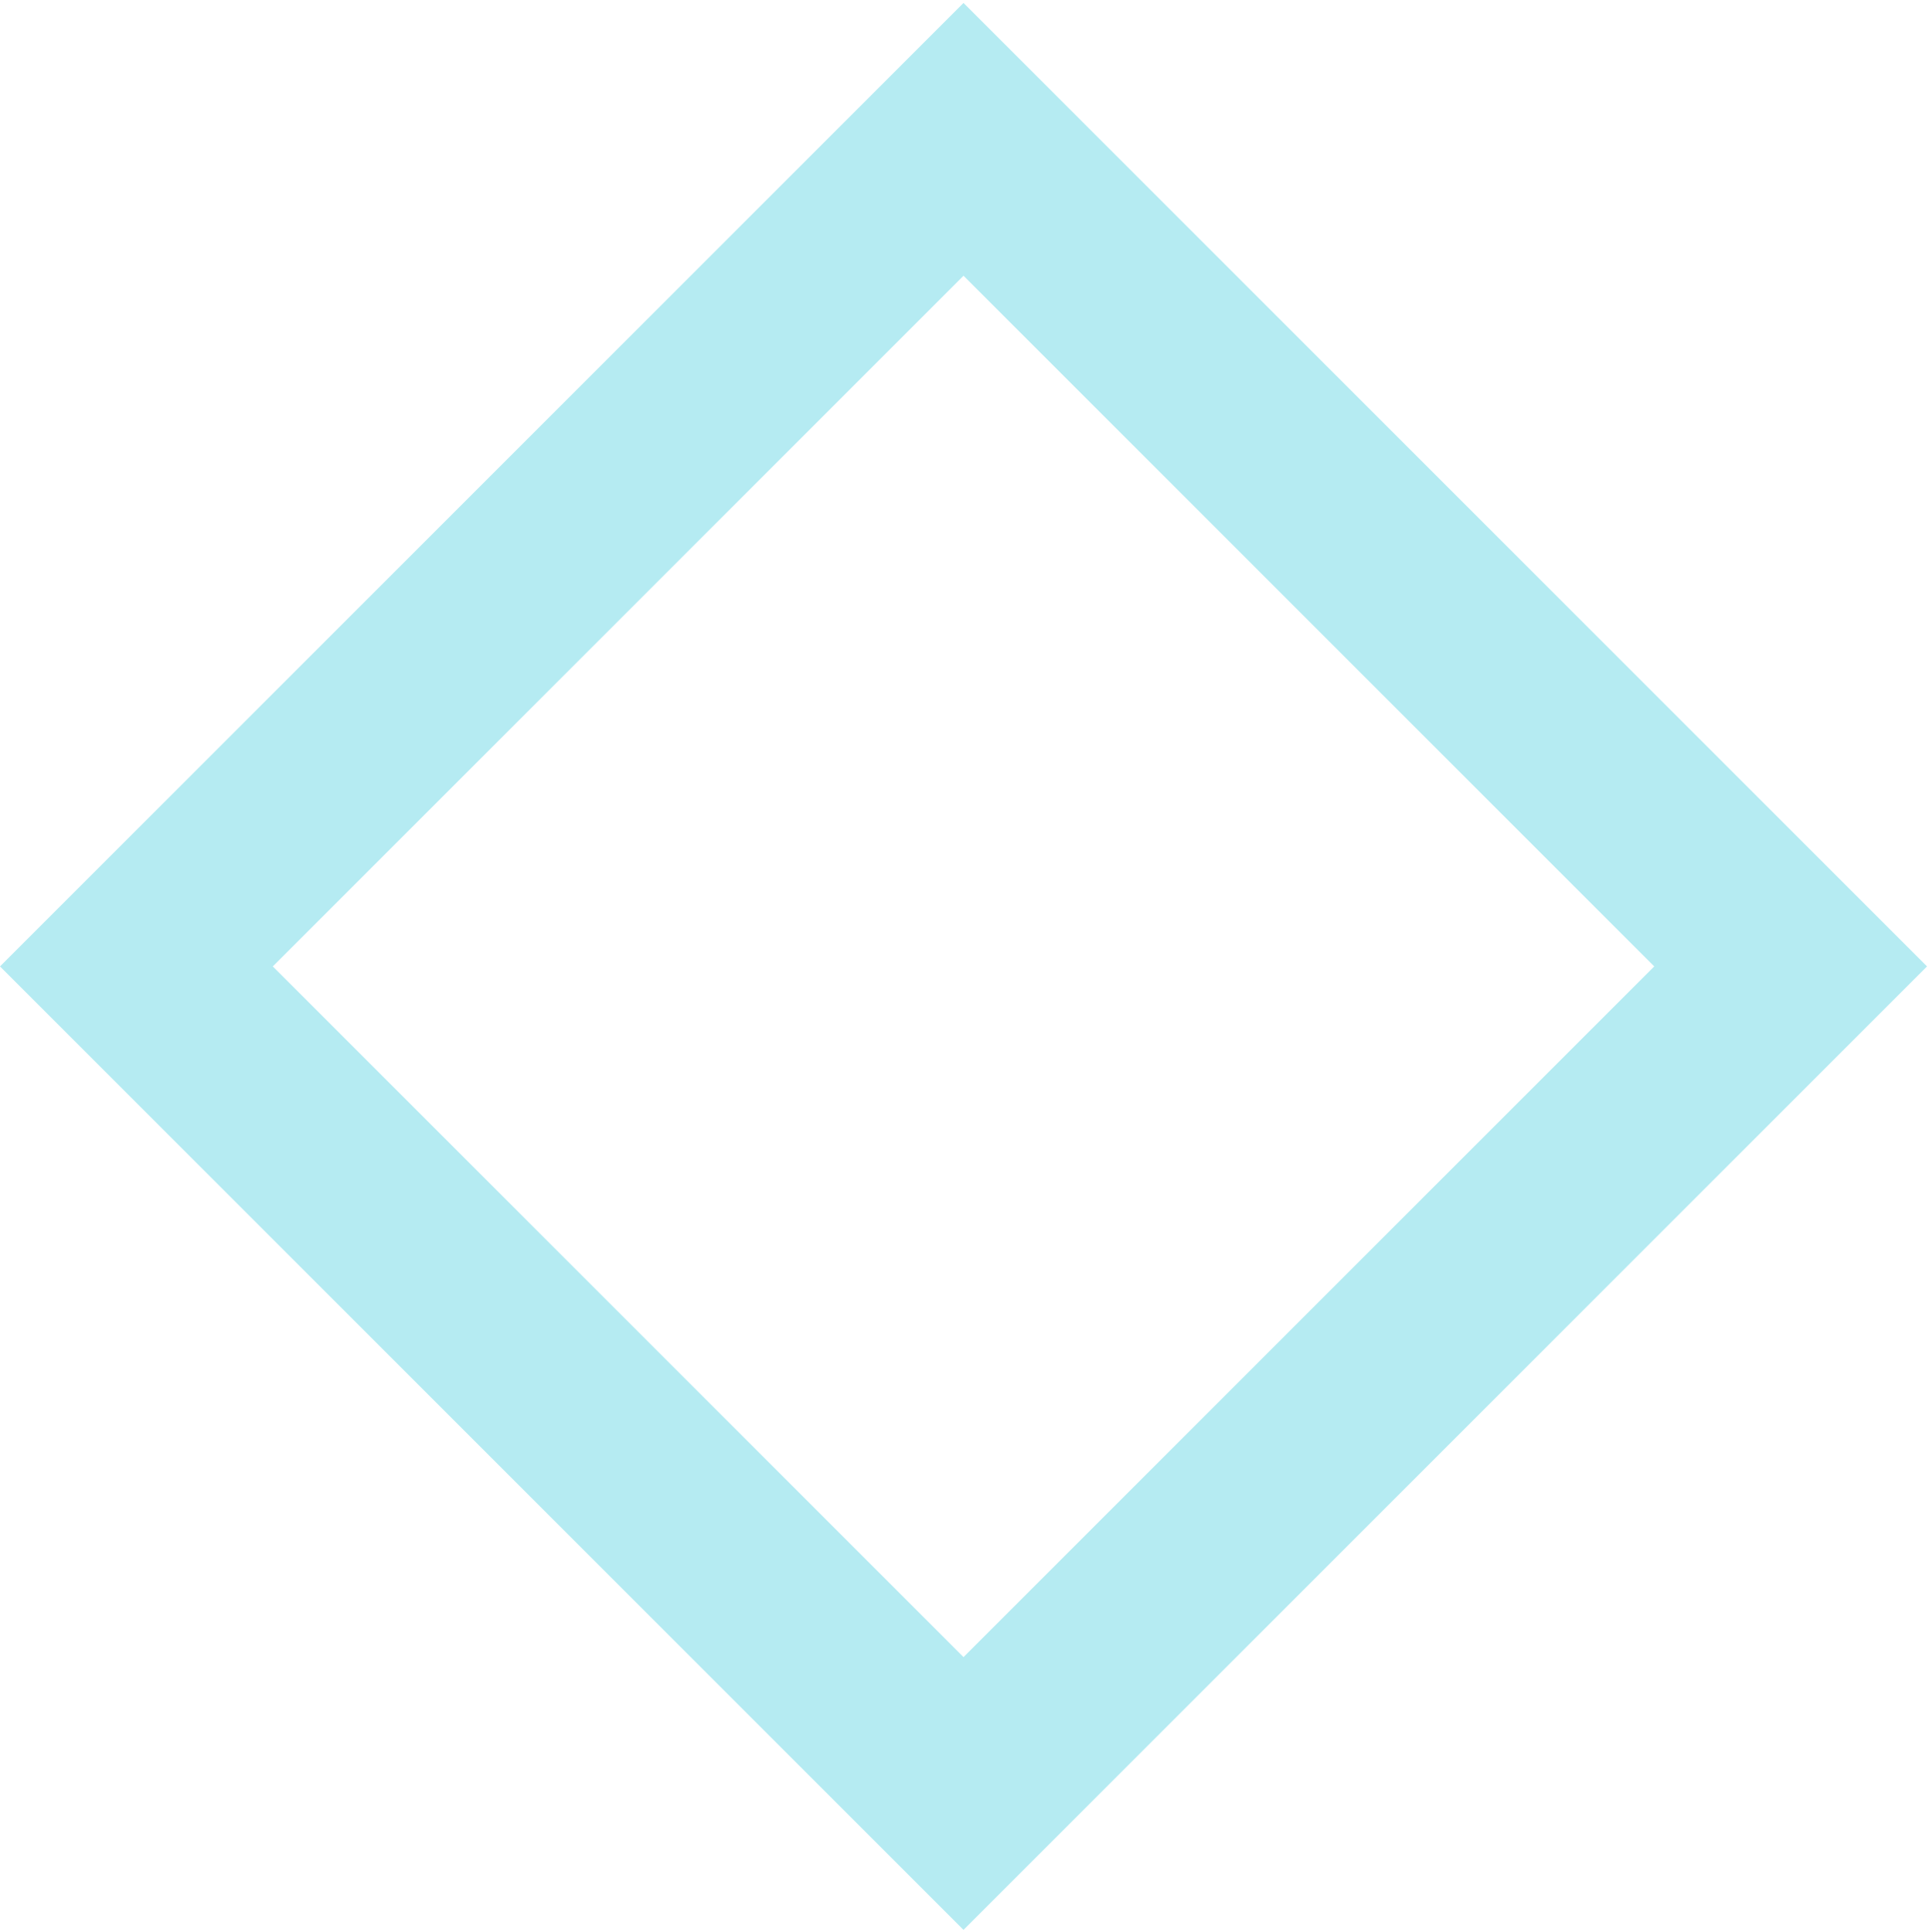<svg width="560" height="561" viewBox="0 0 560 561" fill="none" xmlns="http://www.w3.org/2000/svg">
<path d="M39.598 280.571L279.715 40.454L519.831 280.571L279.715 520.687L39.598 280.571Z" stroke="#B5EBF2" stroke-width="56"/>
</svg>
